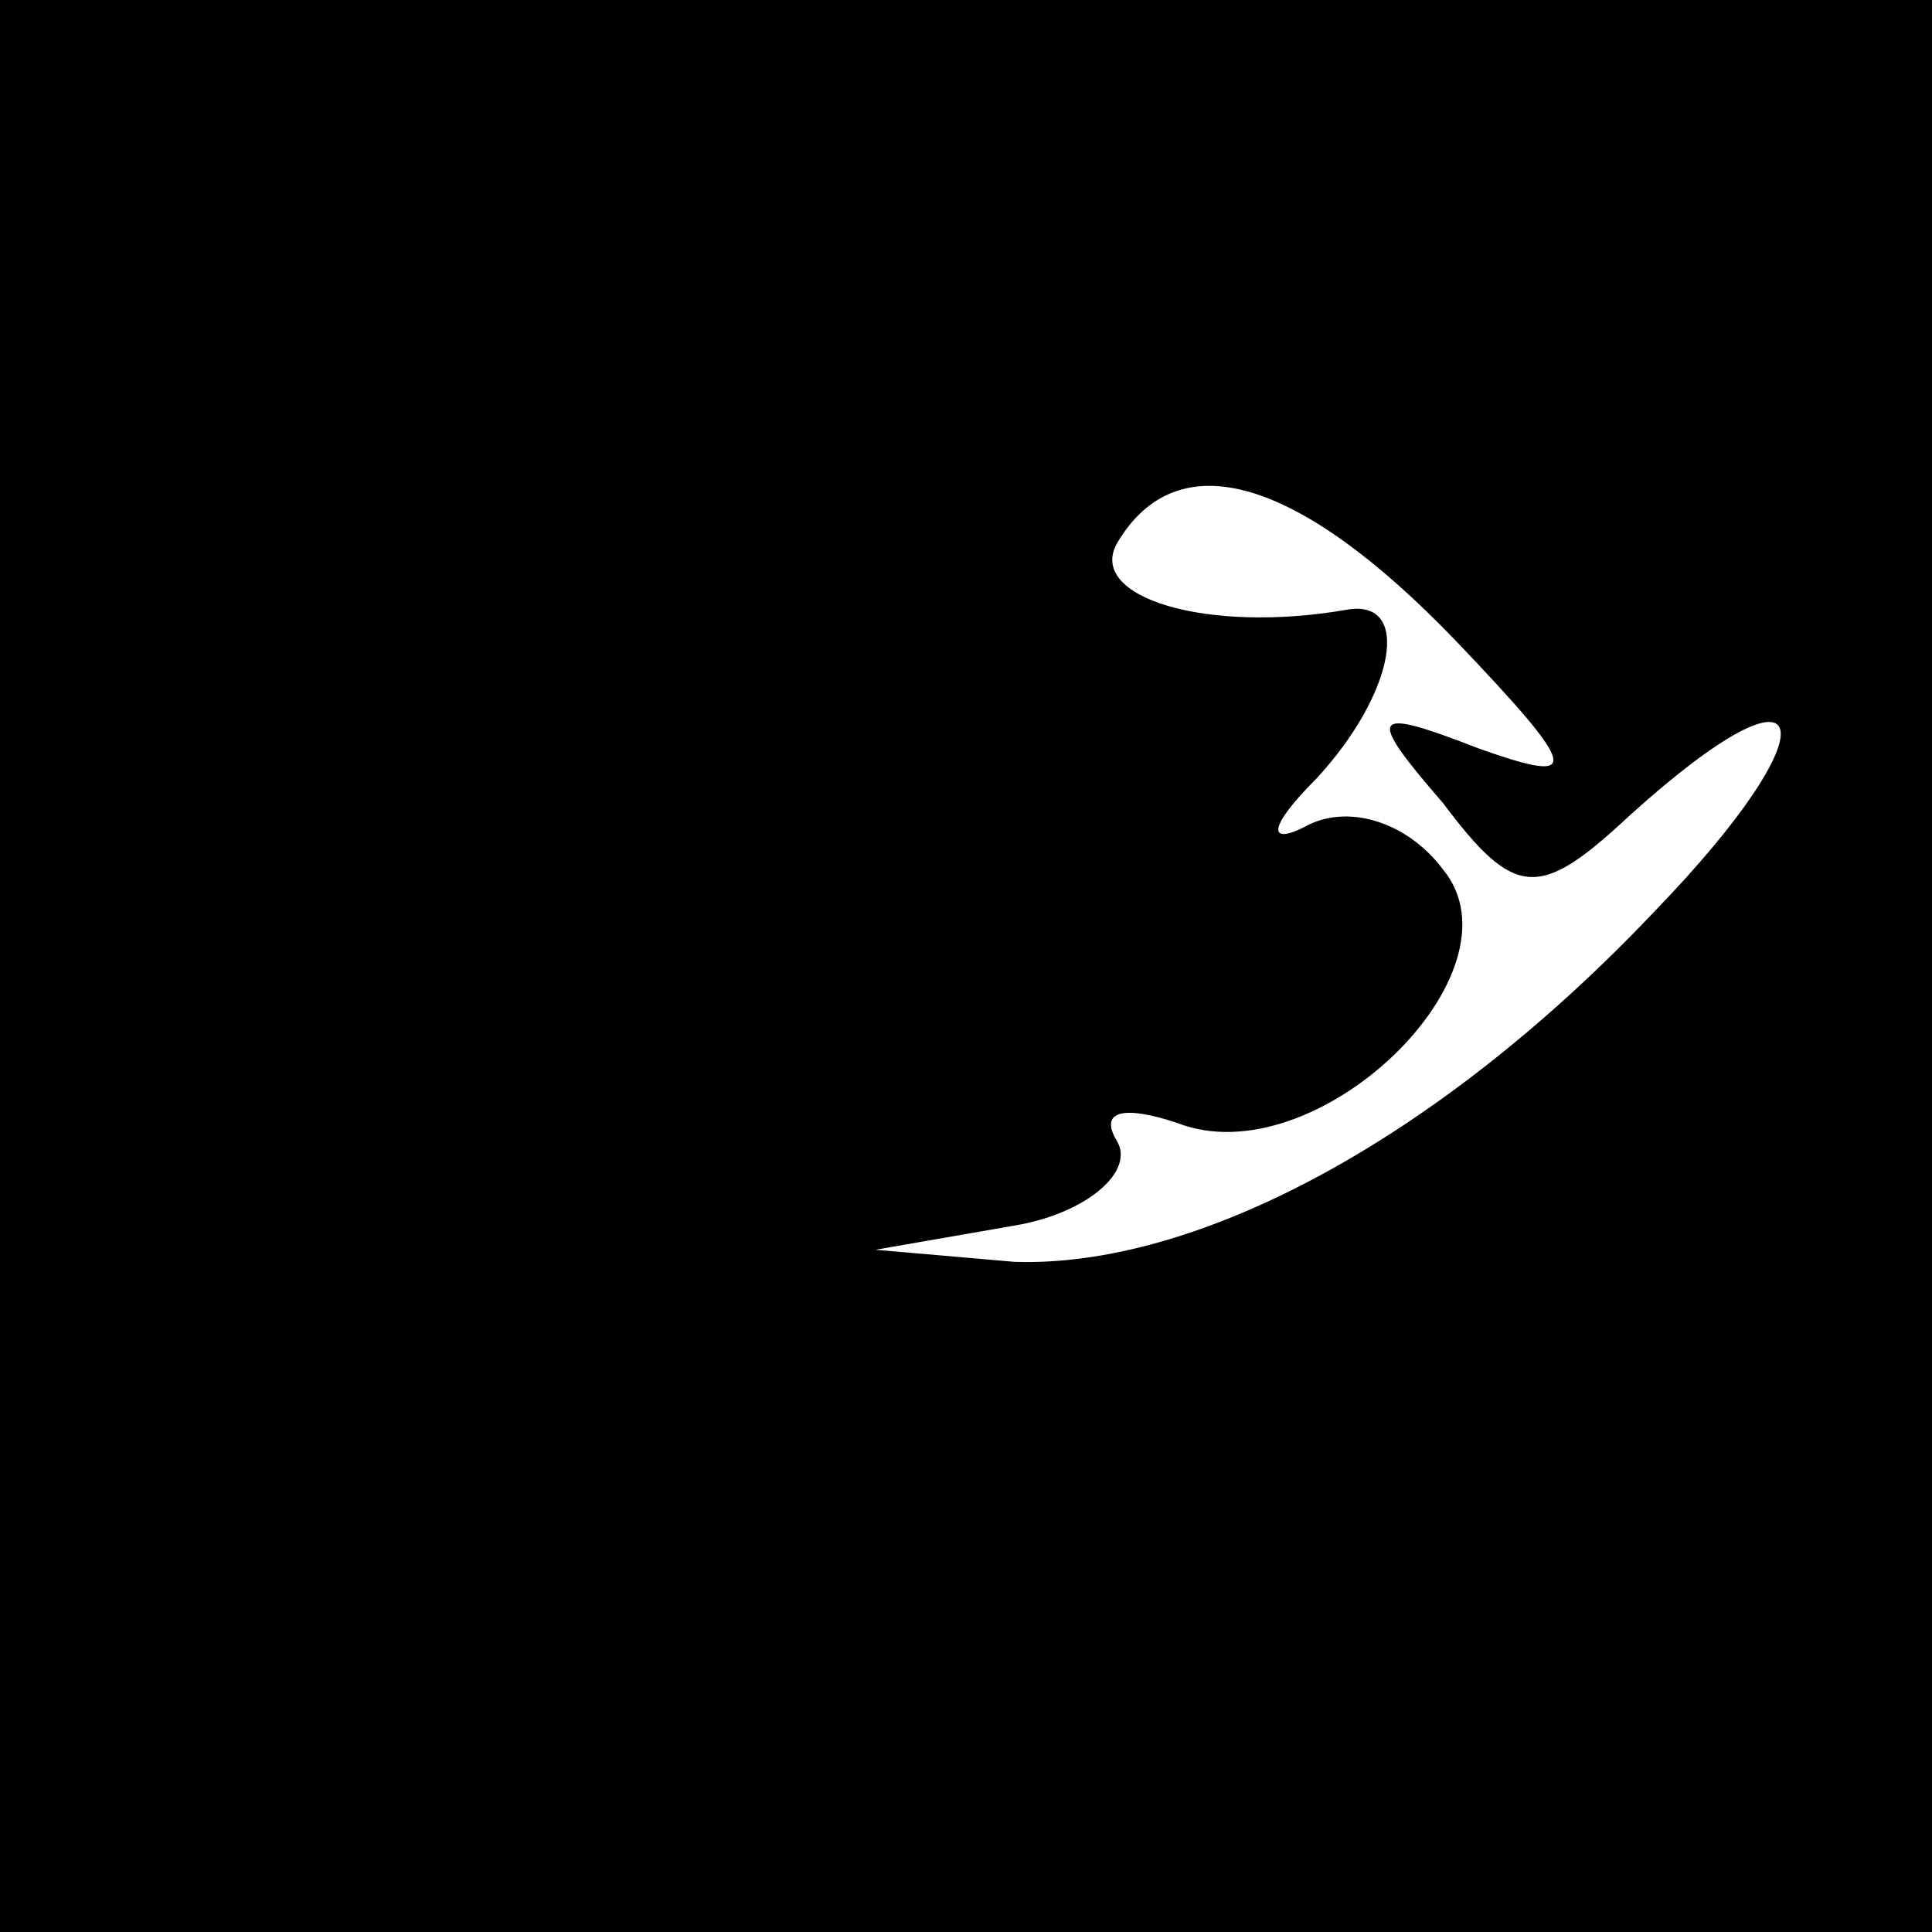 <?xml version="1.0" standalone="no"?>
<!DOCTYPE svg PUBLIC "-//W3C//DTD SVG 20010904//EN"
 "http://www.w3.org/TR/2001/REC-SVG-20010904/DTD/svg10.dtd">
<svg version="1.0" xmlns="http://www.w3.org/2000/svg"
 width="32pt" height="32pt" viewBox="0 0 32 32"
 preserveAspectRatio="xMidYMid meet">
<rect x="0" y="0" width="32" height="32" fill="#808080" stroke="none"/>
<g transform="translate(0,32) scale(0.1,-0.1)"
fill="#000000" stroke="none">
<path fill="#000000" stroke="none" d="M0 160 l0 -160 160 0 160 0 0 160 0
160 -160 0 -160 0 0 -160z"/>
<path fill="#ffffff" stroke="none" d="M241 214 c21 -22 21 -24 4 -18 -18 7
-19 6 -6 -9 12 -16 16 -16 31 -2 31 28 34 15 4 -16 -36 -38 -76 -59 -106 -58
l-23 2 23 4 c12 2 20 9 17 14 -3 5 1 6 10 3 23 -9 58 25 44 42 -6 8 -16 11
-23 7 -6 -3 -6 0 2 8 13 14 16 30 5 28 -23 -4 -43 2 -38 11 10 17 30 11 56
-16z"/>
</g>
</svg>
